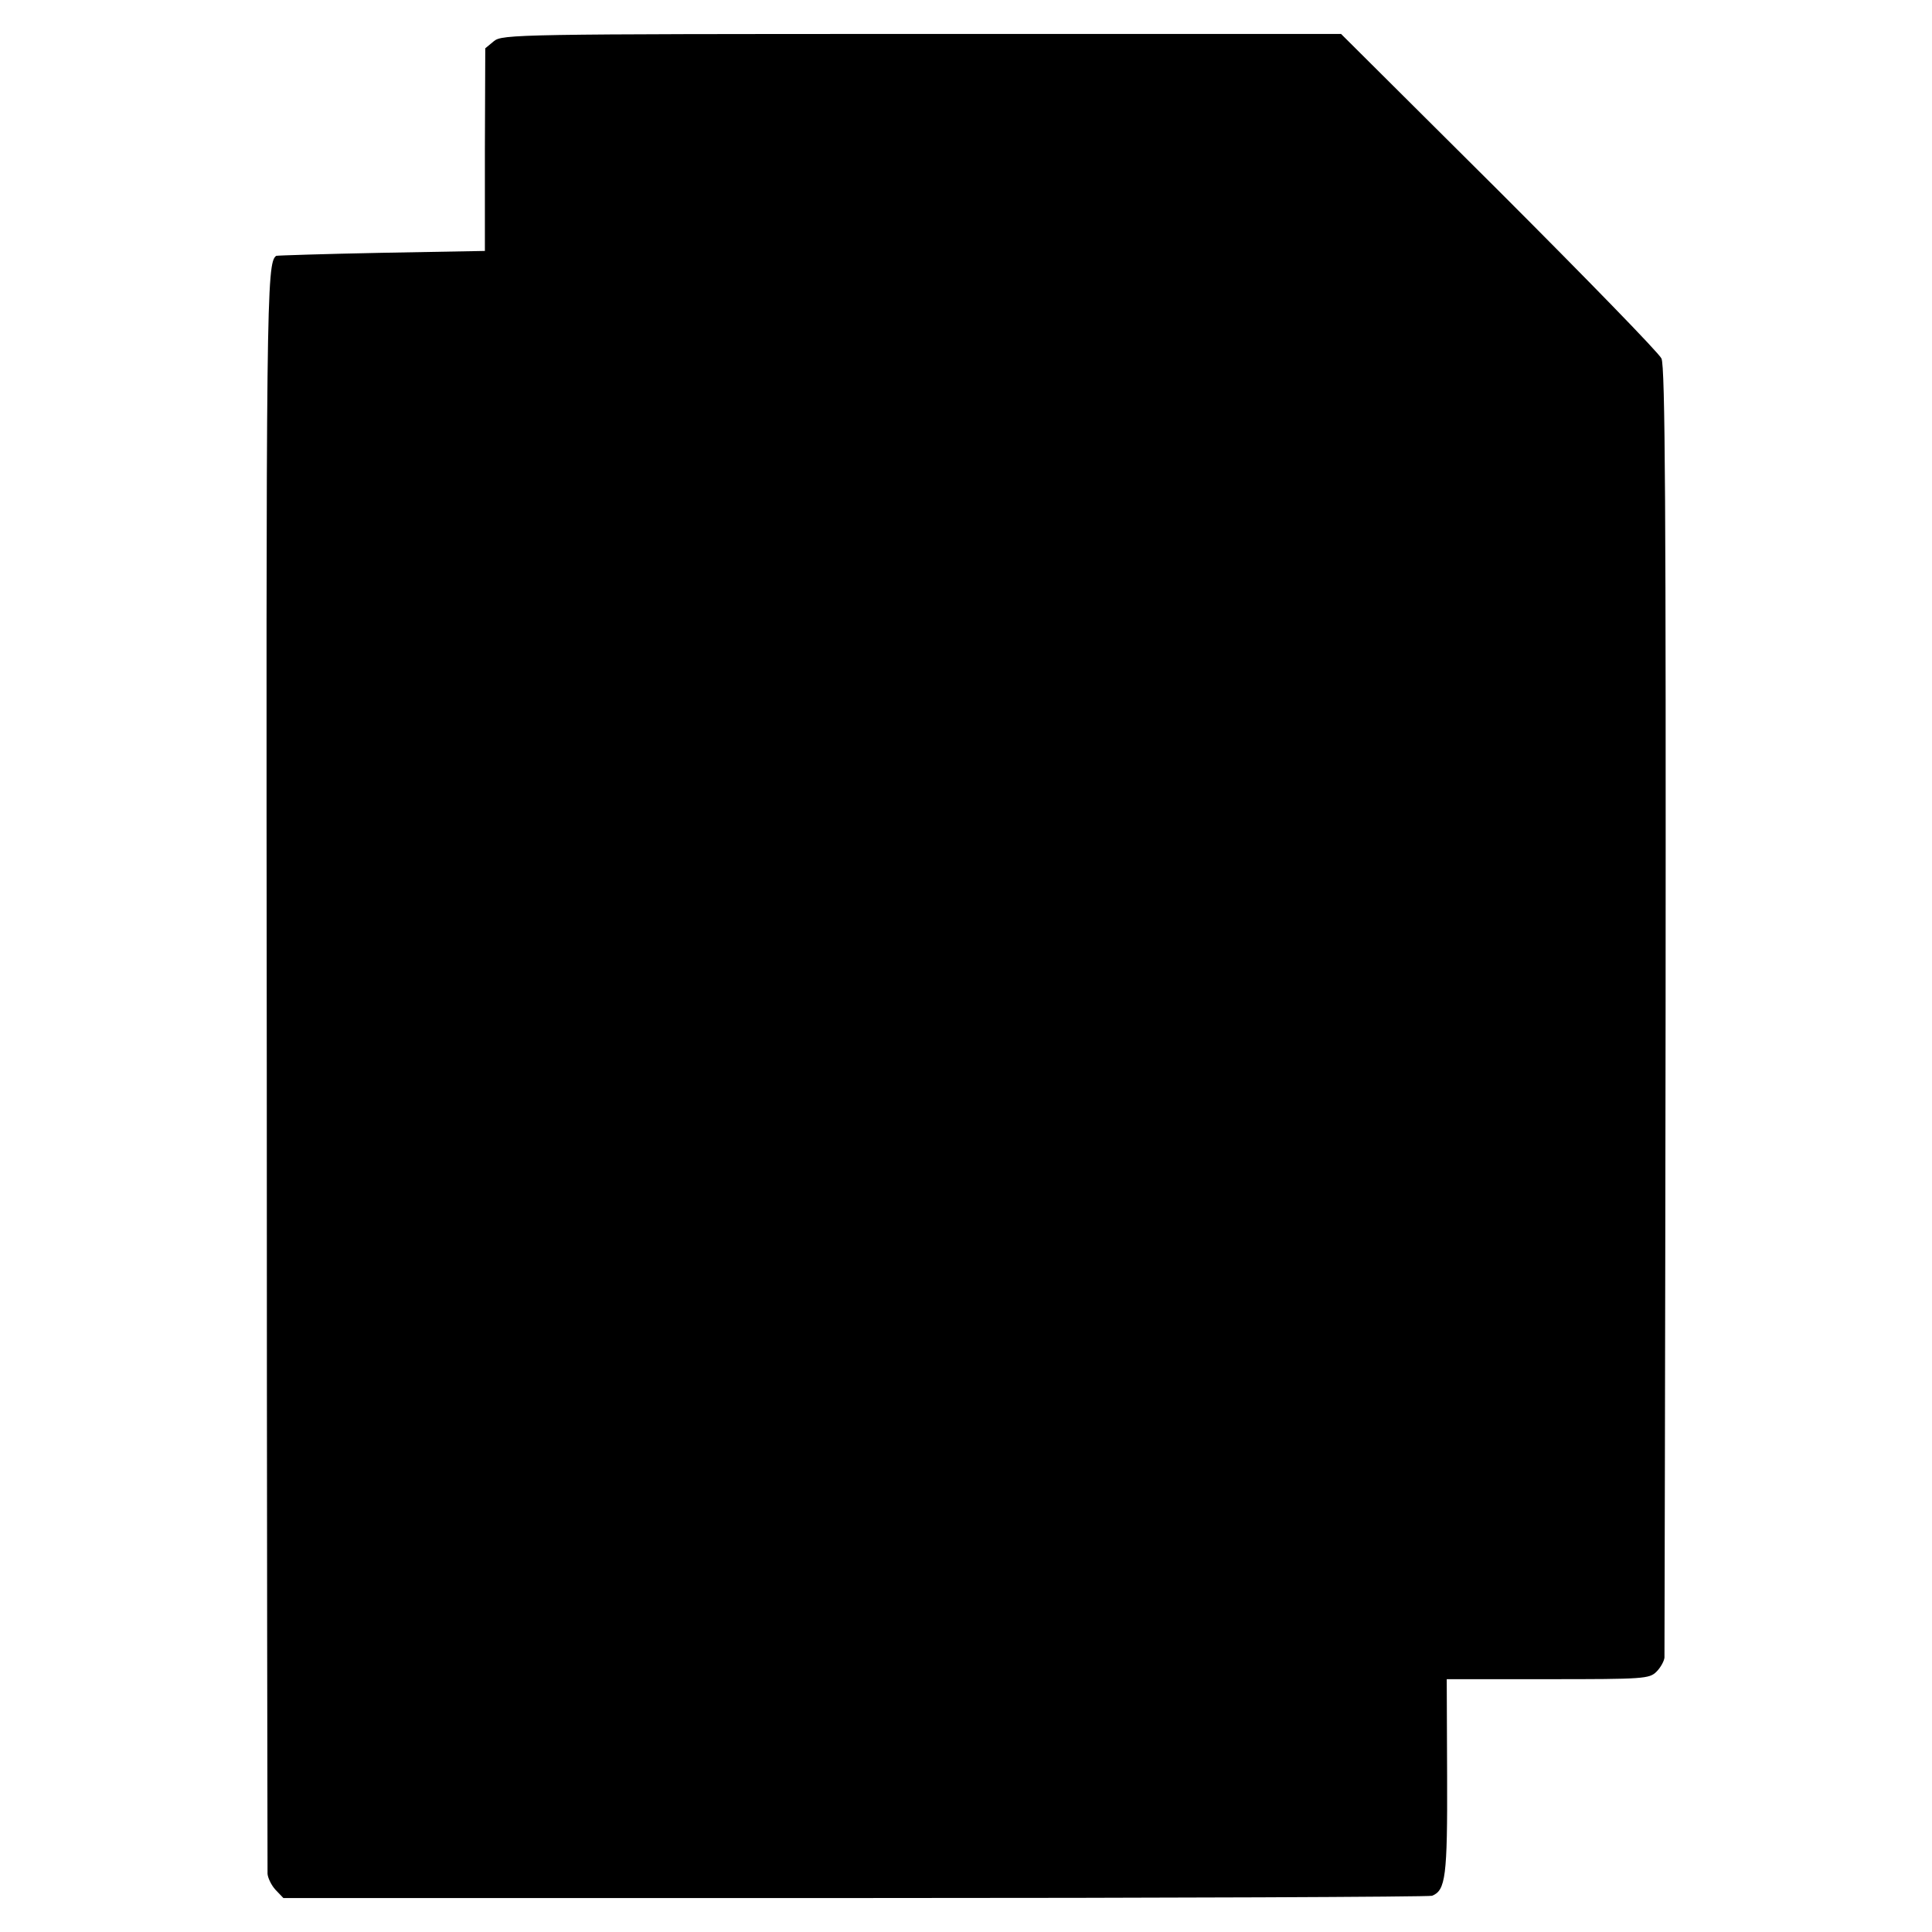 <?xml version="1.0" standalone="no"?>
<!DOCTYPE svg PUBLIC "-//W3C//DTD SVG 20010904//EN"
 "http://www.w3.org/TR/2001/REC-SVG-20010904/DTD/svg10.dtd">
<svg version="1.0" xmlns="http://www.w3.org/2000/svg"
 width="512pt" height="512pt" viewBox="0 0 512 512"
 preserveAspectRatio="xMidYMid meet">
<g transform="translate(0,512) scale(0.1,-0.1)"
fill="#000000" stroke="none">
<path d="M1309 5011 l-23 -19 -1 -268 0 -269 -275 -5 c-151 -3 -276 -7 -278
-8 -26 -18 -27 -117 -25 -2163 0 -1157 2 -2113 2 -2125 1 -11 10 -30 21 -42
l21 -22 1514 0 c832 0 1521 3 1530 6 36 14 41 51 40 317 l-1 257 268 0 c255 0
269 1 288 20 11 11 20 28 21 37 0 10 2 783 3 1718 1 1311 -1 1706 -11 1725 -6
14 -200 213 -430 443 l-419 417 -1111 0 c-1073 0 -1112 -1 -1134 -19z"/>
</g>
</svg>
